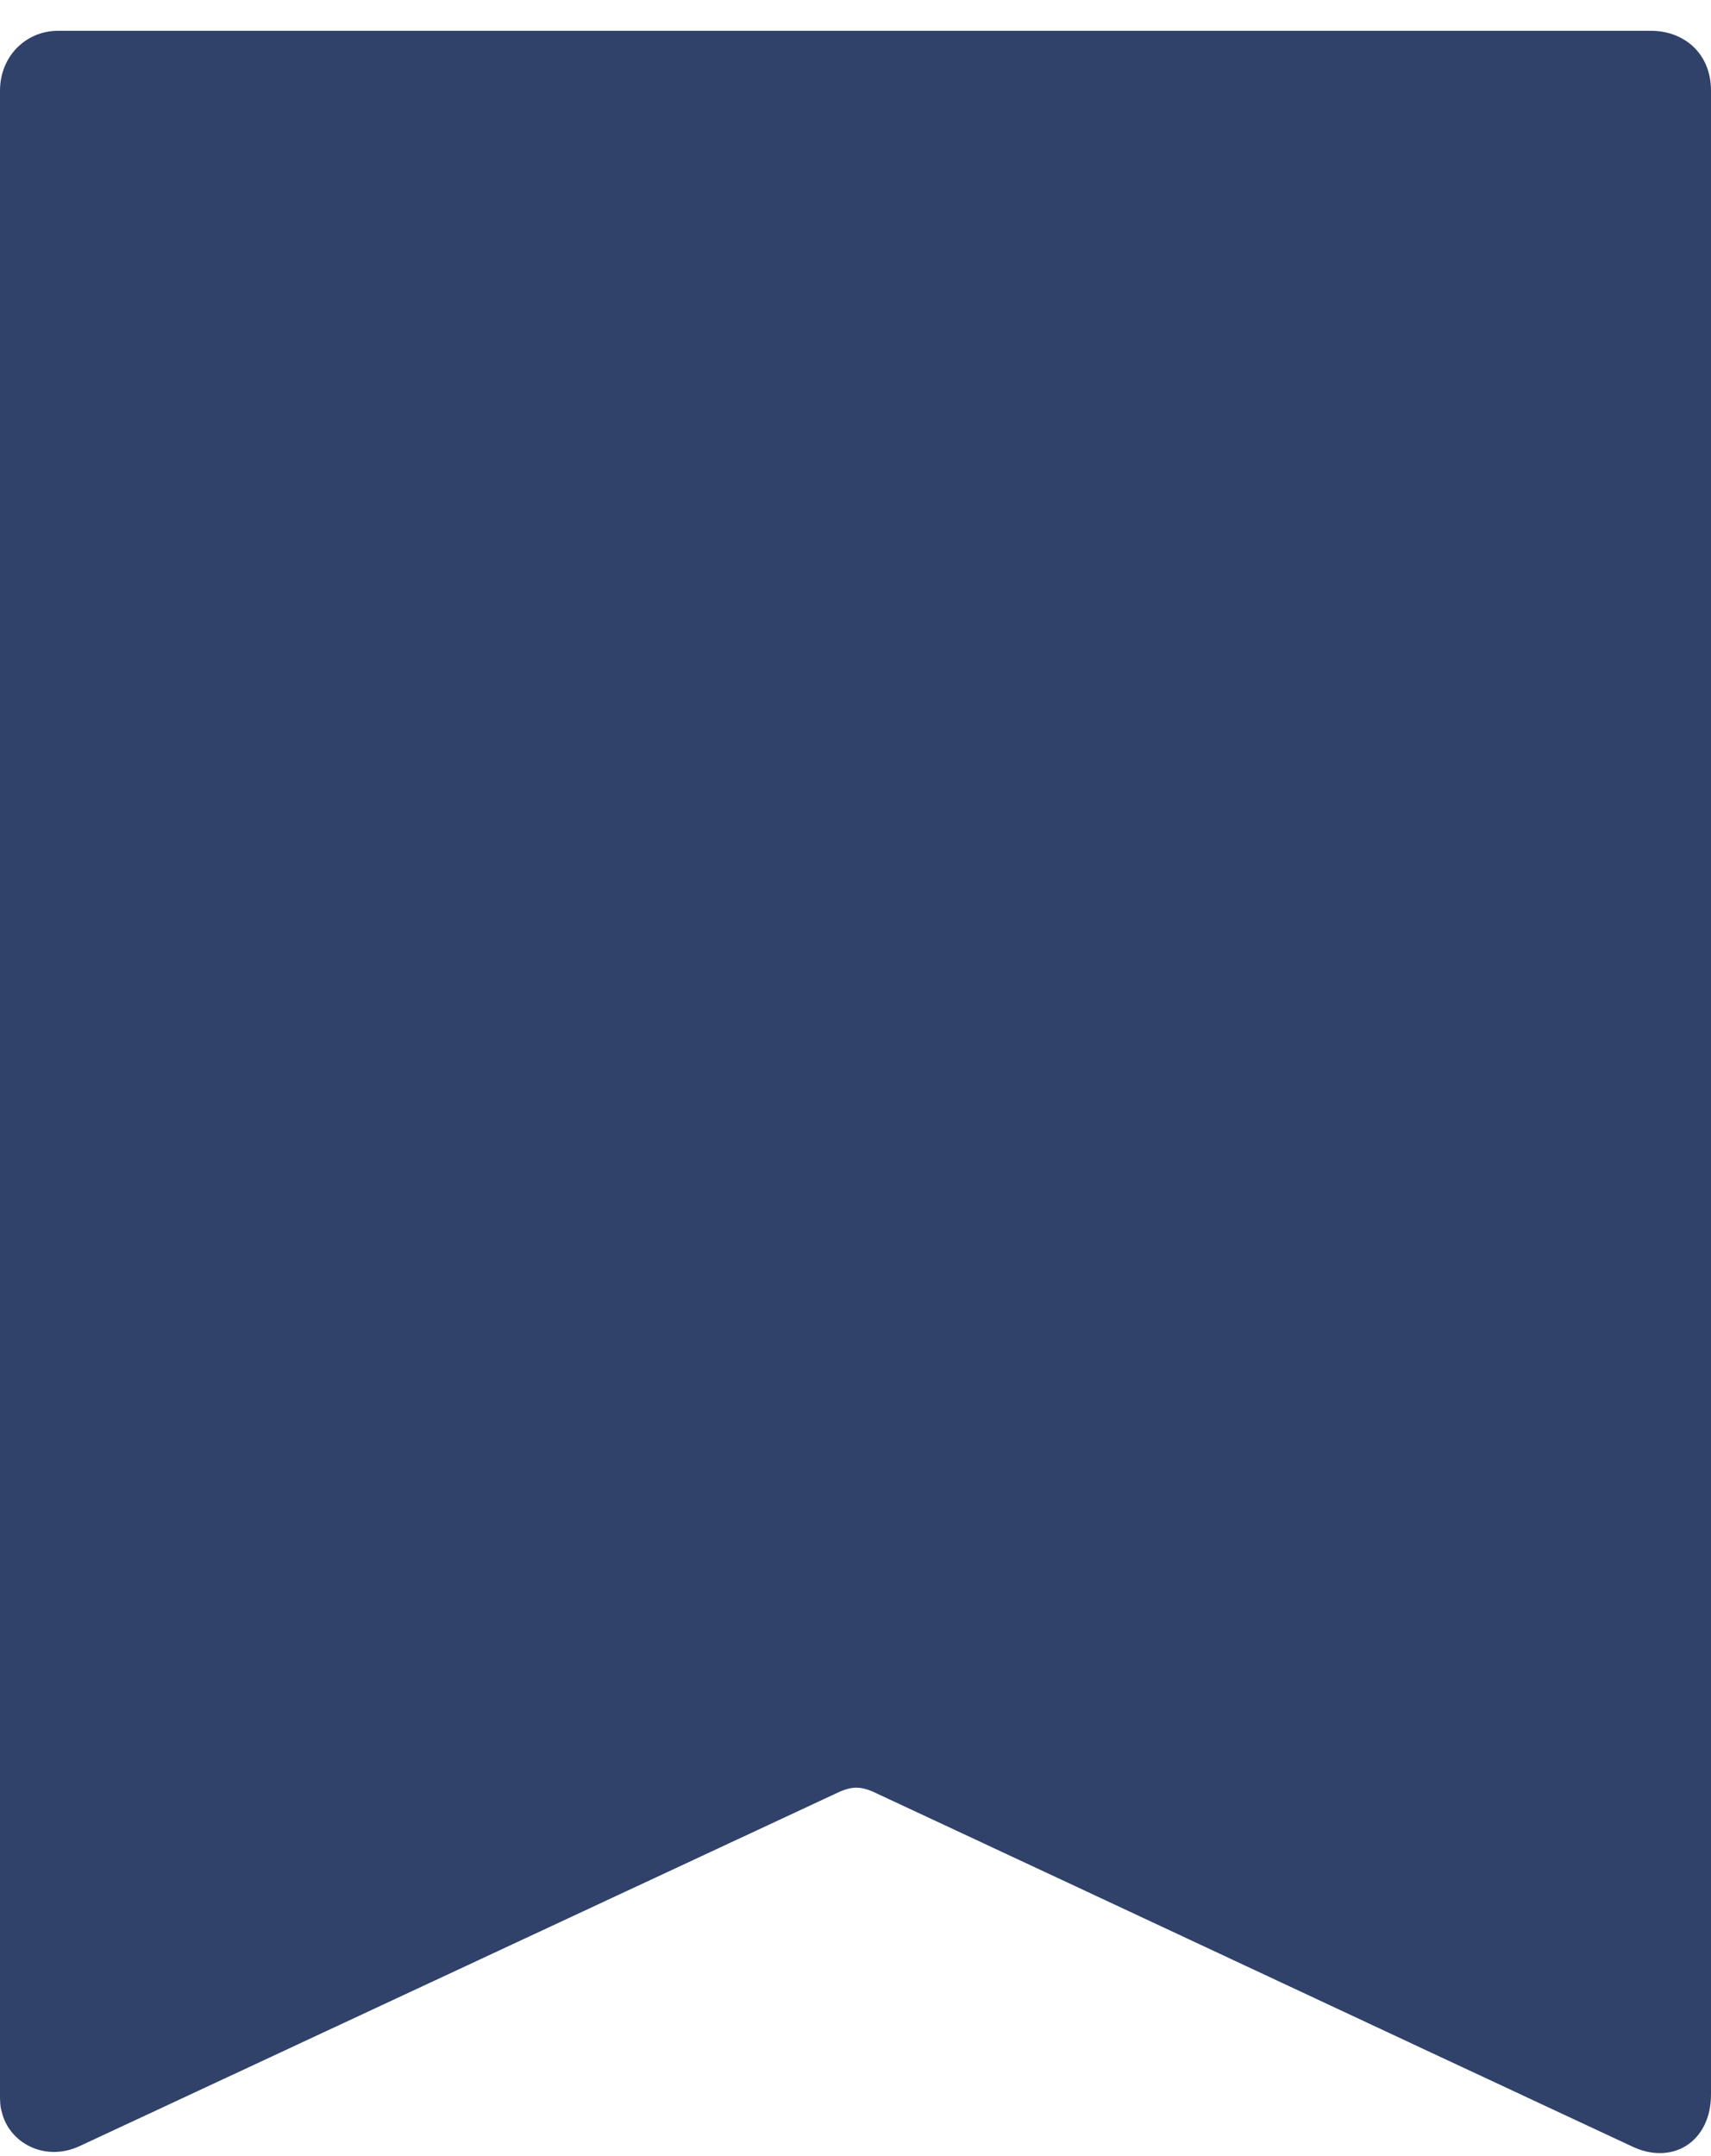 <?xml version="1.0" encoding="utf-8"?>
<!-- Generator: Adobe Illustrator 22.1.0, SVG Export Plug-In . SVG Version: 6.00 Build 0)  -->
<svg version="1.1" id="Слой_1" xmlns="http://www.w3.org/2000/svg" xmlns:xlink="http://www.w3.org/1686868/xlink" x="0px" y="0px"
	 viewBox="0 0 100 126" style="enable-background:new 0 0 100 126;" xml:space="preserve">
<style type="text/css">
	.st0{fill:#304269;}
</style>
<path class="st0" d="M0,63.9c0-19.5,0-39,0-58.6c0-2,1.5-3.5,3.4-3.5c31,0,62.1,0,93.1,0c1.9,0,3.5,1.3,3.5,3.5c0,39,0,78,0,117.1
	c0,2.8-2.3,4.2-4.7,3c-14.8-6.9-29.5-13.8-44.3-20.7c-0.7-0.3-1.2-0.3-1.9,0c-14.8,6.9-29.6,13.8-44.4,20.7c-2.1,1-4.2-0.2-4.6-2
	c-0.1-0.3-0.1-0.7-0.1-1C0,102.9,0,83.4,0,63.9z"/>
<path class="st0" d="M94.1,119"/>
</svg>
